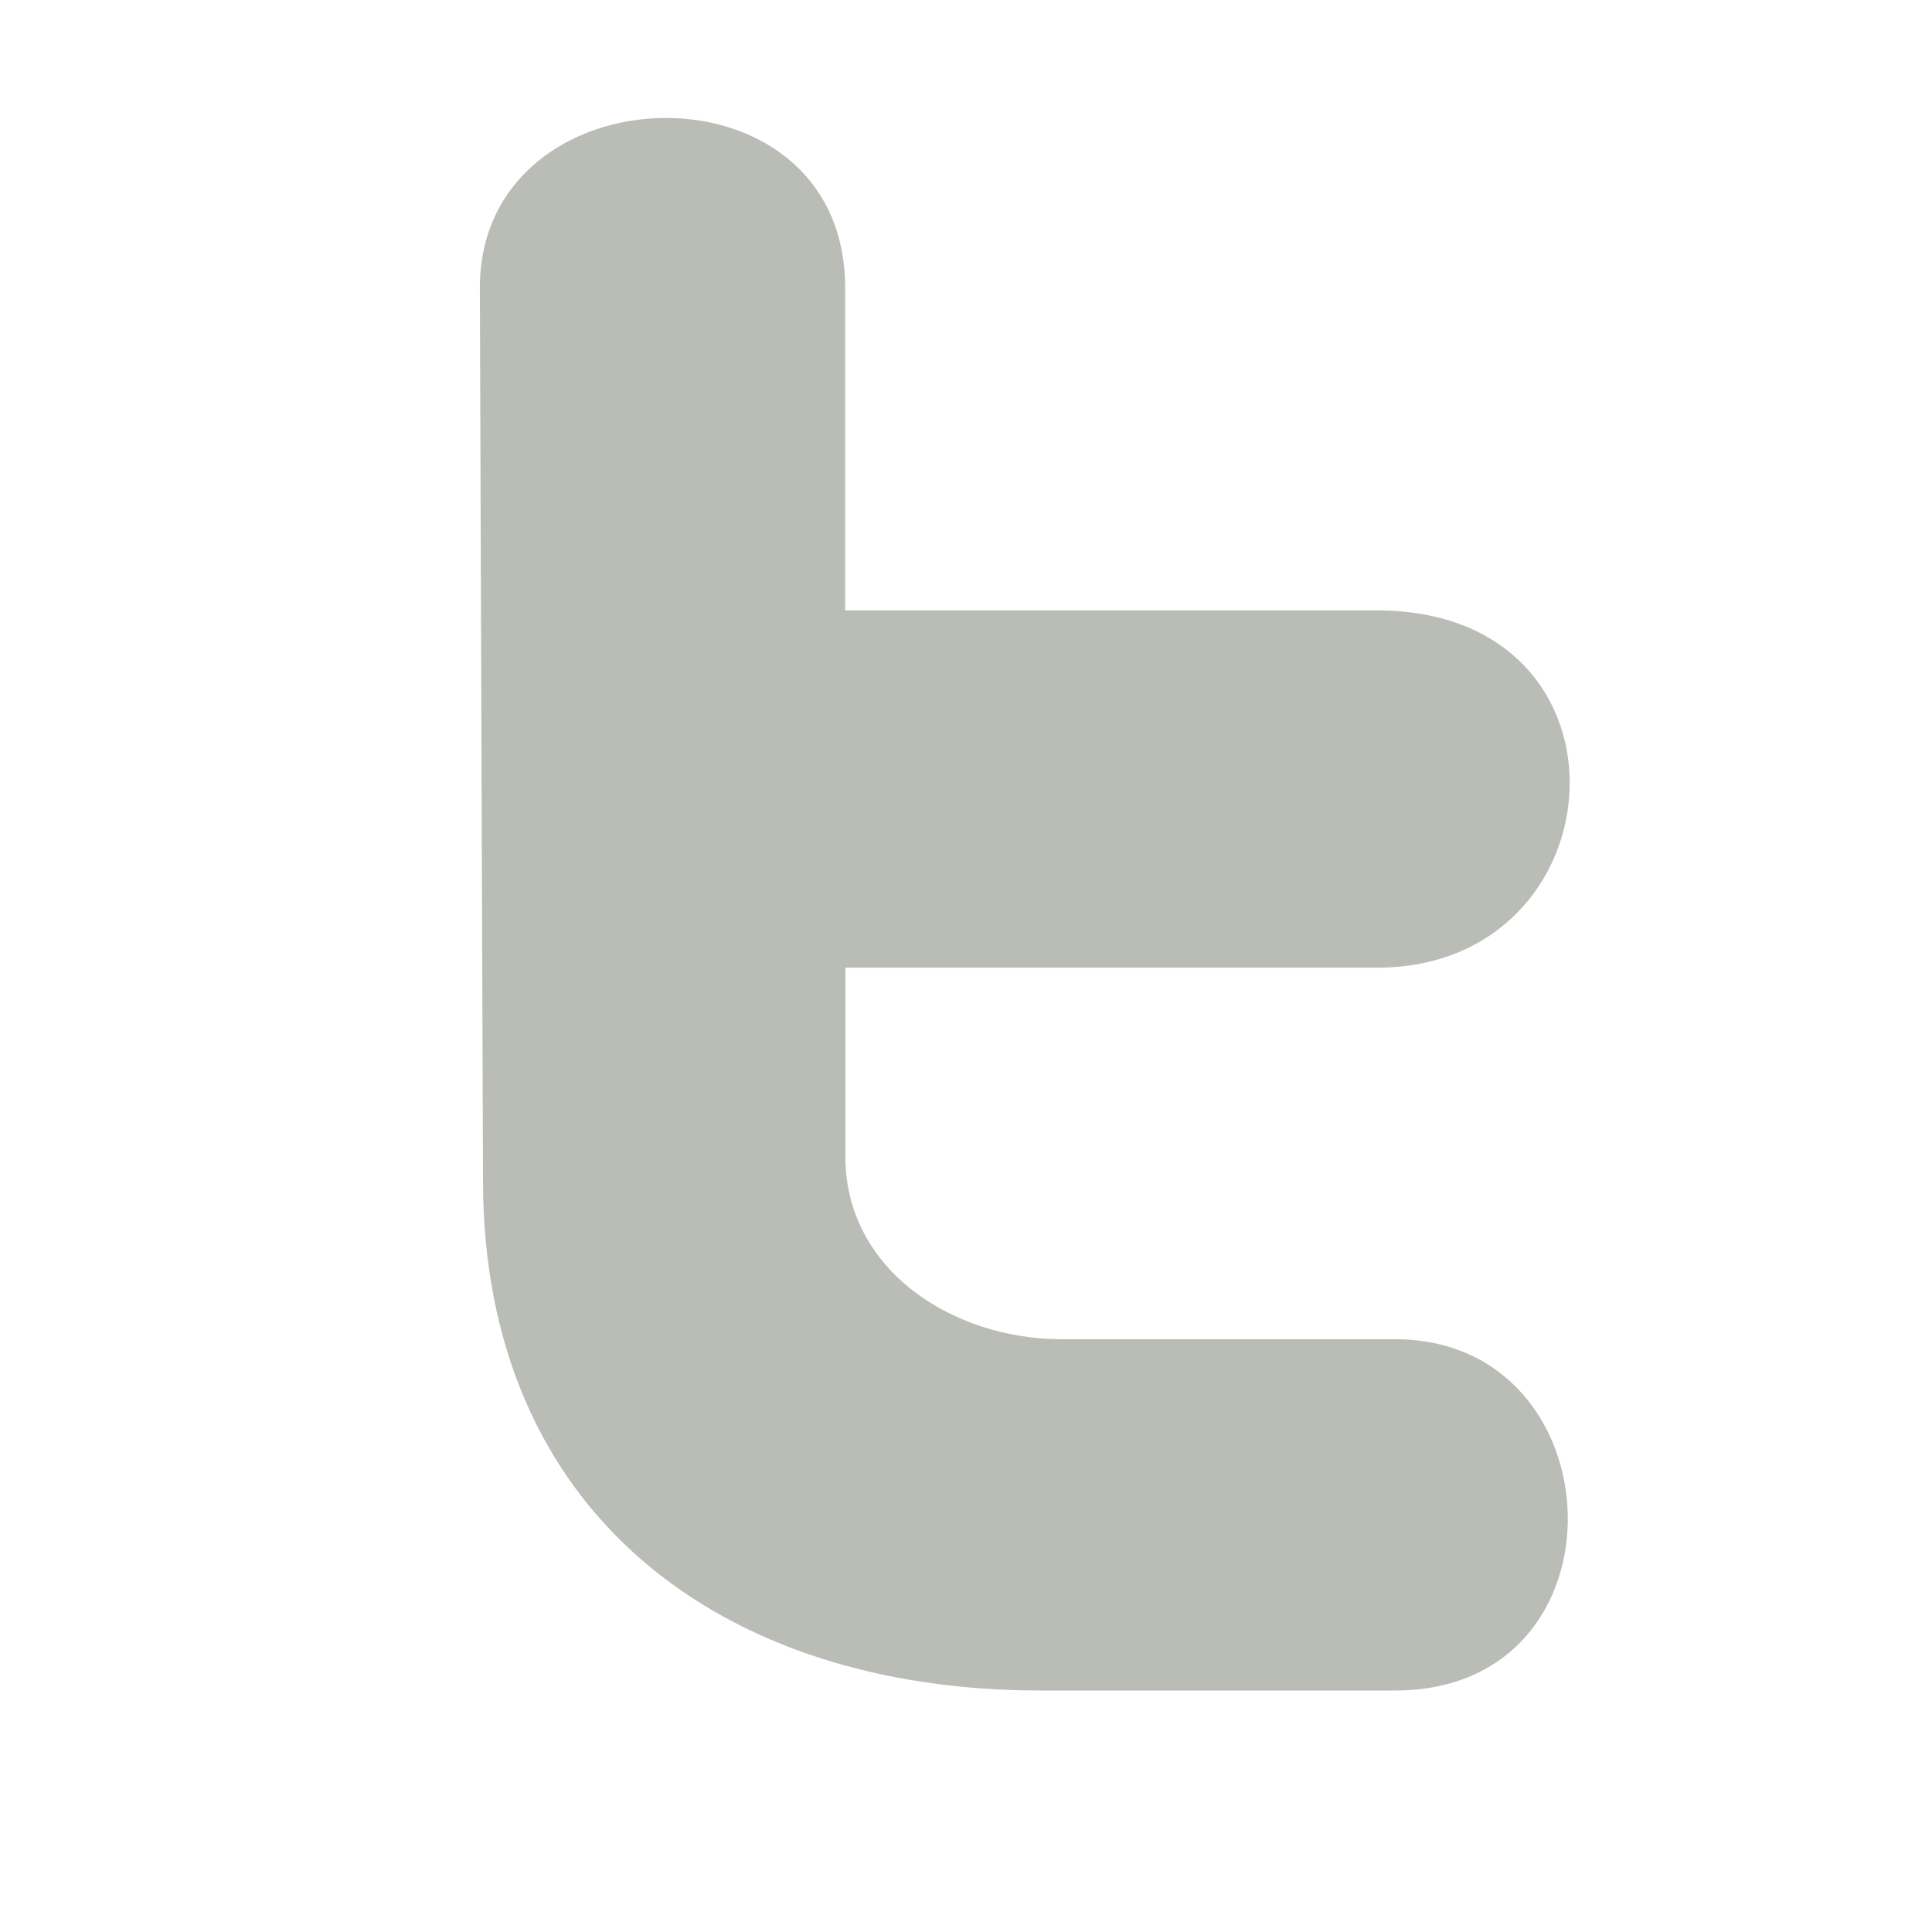 <?xml version='1.0' encoding='UTF-8'?>
<!-- Created with Inkscape (http://www.inkscape.org/) -->

<svg xmlns:cc='http://creativecommons.org/ns#' xmlns:inkscape='http://www.inkscape.org/namespaces/inkscape' xmlns:svg='http://www.w3.org/2000/svg' id='svg7384' xmlns:sodipodi='http://sodipodi.sourceforge.net/DTD/sodipodi-0.dtd' sodipodi:docname='account-twitter-symbolic.svg' version='1.1' inkscape:version='0.48.1 r9760' height='16' xmlns:dc='http://purl.org/dc/elements/1.1/' xmlns:rdf='http://www.w3.org/1999/02/22-rdf-syntax-ns#' xmlns='http://www.w3.org/2000/svg' width='16'>
  <sodipodi:namedview inkscape:cy='14.648548' pagecolor='#555753' borderopacity='1' showborder='false' inkscape:bbox-paths='false' guidetolerance='10' inkscape:object-paths='false' inkscape:window-width='1598' showguides='true' inkscape:object-nodes='false' inkscape:snap-bbox='true' inkscape:pageshadow='2' inkscape:guide-bbox='true' inkscape:snap-nodes='false' bordercolor='#666666' objecttolerance='10' id='namedview88' showgrid='false' inkscape:window-maximized='0' inkscape:window-x='1656' inkscape:snap-global='true' inkscape:window-y='240' gridtolerance='10' inkscape:window-height='1166' inkscape:snap-others='false' inkscape:snap-to-guides='true' inkscape:current-layer='layer9' inkscape:snap-bbox-midpoints='false' inkscape:zoom='1' inkscape:cx='50.40243' inkscape:snap-grids='true' inkscape:pageopacity='1'>
    <inkscape:grid spacingx='1px' spacingy='1px' id='grid4866' empspacing='2' enabled='true' type='xygrid' snapvisiblegridlinesonly='true' visible='true'/>
  </sodipodi:namedview>
  <title id='title9167'>Gnome Symbolic Icon Theme</title>
  <defs id='defs7386'/>
  <g inkscape:label='places' transform='translate(-61,-177)' inkscape:groupmode='layer' id='layer9' style='display:inline'>
    
    <path inkscape:connector-curvature='0' d='m 64.974,179.383 c 0,-1.827 3.025,-1.922 3.025,0 l 0,2.672 4.403,0 c 2.227,0 2.031,2.959 0,2.959 l -4.401,0 0,1.563 c 0,0.95 0.902,1.514 1.791,1.514 l 2.762,0 c 1.85,0 1.962,2.909 0,2.909 l -2.939,0 c -2.641,0 -4.615,-1.469 -4.615,-4.225 z' id='path6578' sodipodi:nodetypes='ccccccccccccc' style='color:#000000;fill:#babdb6;fill-opacity:1;fill-rule:evenodd;stroke:none;stroke-width:1;marker:none;visibility:visible;display:inline;overflow:visible;enable-background:new'/>
  </g>
</svg>
